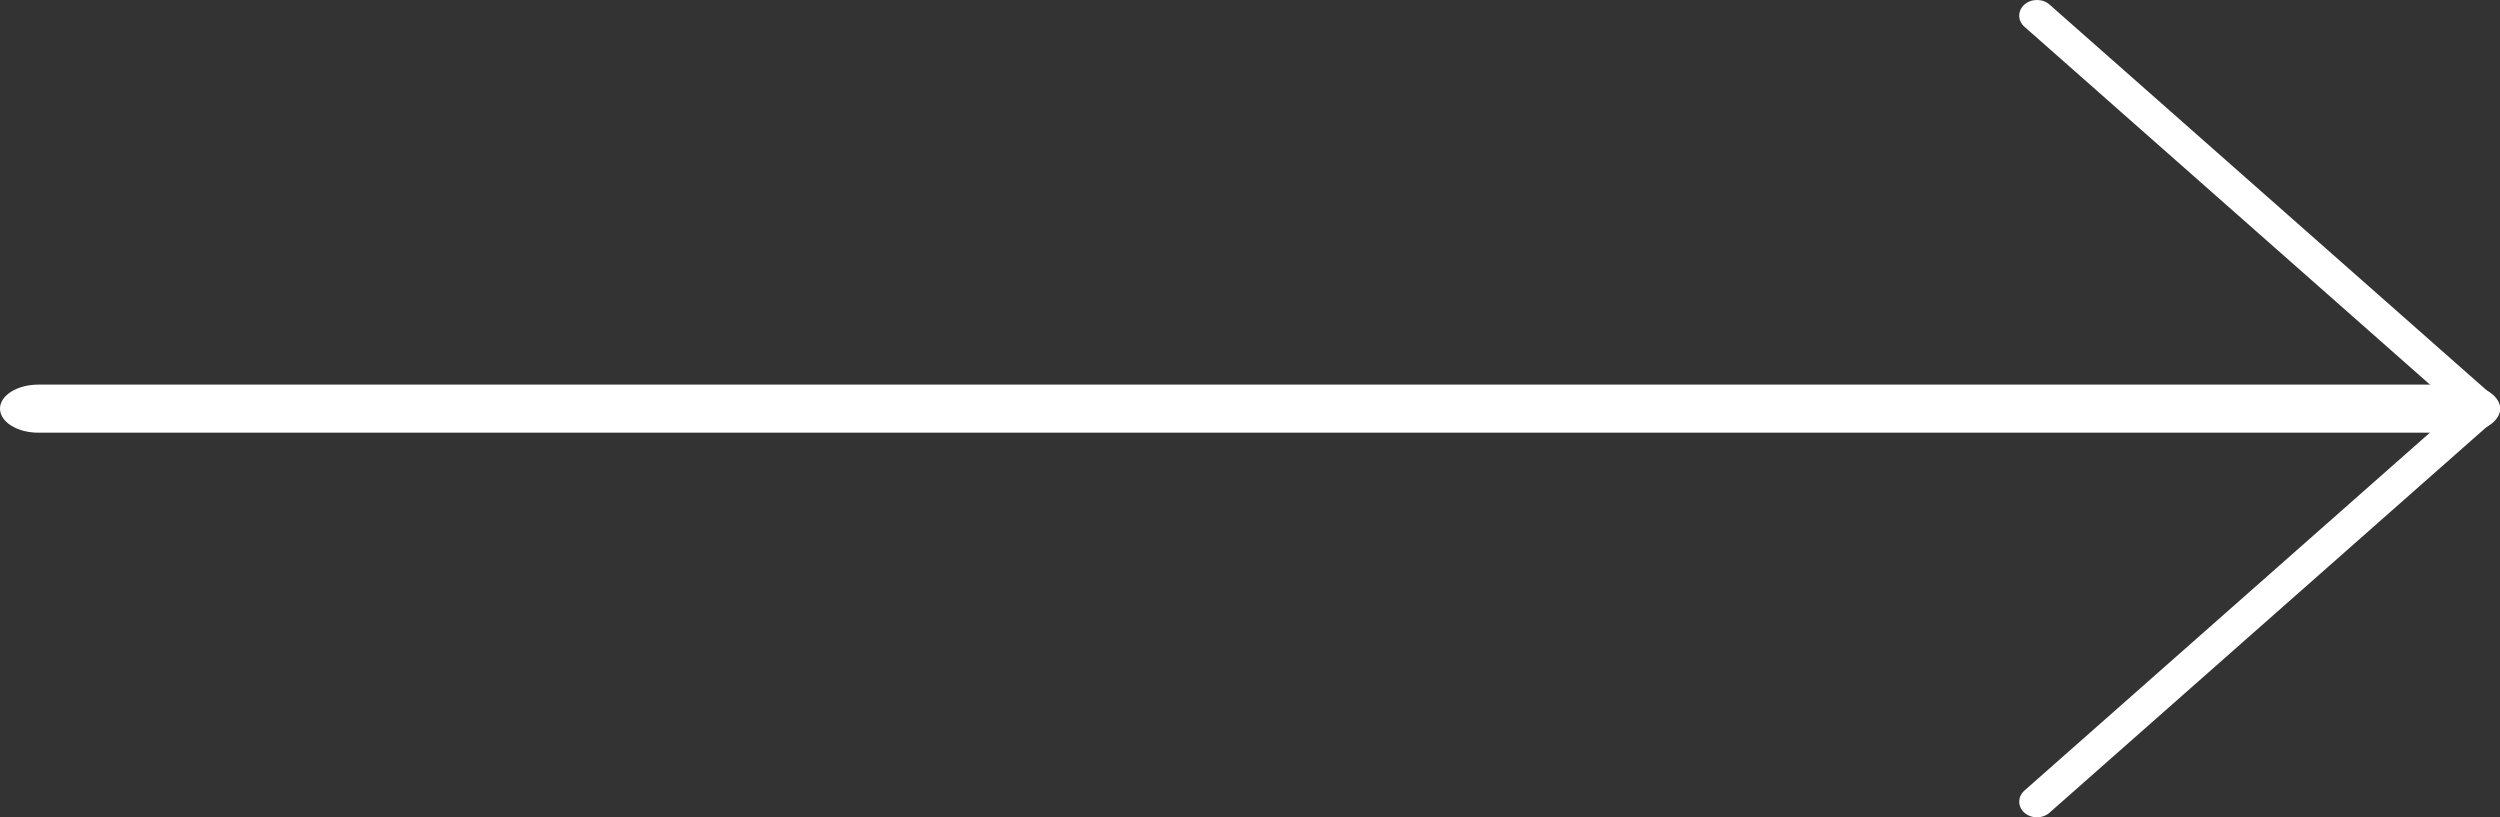 <?xml version="1.0" encoding="UTF-8"?>
<svg width="52px" height="17px" viewBox="0 0 52 17" version="1.1" xmlns="http://www.w3.org/2000/svg" xmlns:xlink="http://www.w3.org/1999/xlink">
    <rect x="0" y="0" width="52" height="17" fill="#333333" stroke="none"/>
    <!-- Generator: Sketch 52.2 (67145) - http://www.bohemiancoding.com/sketch -->
    <title>next (2)</title>
    <desc>Created with Sketch.</desc>
    <g id="Work-Home-page" stroke="none" stroke-width="1" fill="none" fill-rule="evenodd">
        <g id="Coleccion_one-Copy" transform="translate(-233, -2495)" fill="#FFFFFF">
            <g id="CASUAL" transform="translate(1, 1715)">
                <g id="Casual">
                    <g id="Banner_Prinical">
                        <g id="Text" transform="translate(0, 464)">
                            <g id="next-(2)" transform="translate(232, 316)">
                                <path d="M51.203,9 L0.797,9 C0.357,9 0,8.776 0,8.5 C0,8.224 0.357,8 0.797,8 L51.203,8 C51.643,8 52,8.224 52,8.5 C52,8.776 51.643,9 51.203,9 Z" id="Path"></path>
                                <path d="M42.37,17 C42.275,17 42.18,16.968 42.108,16.905 C41.964,16.778 41.964,16.571 42.108,16.444 L51.109,8.499 L42.108,0.556 C41.964,0.429 41.964,0.223 42.108,0.095 C42.252,-0.032 42.486,-0.032 42.63,0.095 L51.892,8.268 C51.962,8.329 52,8.412 52,8.499 C52,8.586 51.961,8.668 51.892,8.73 L42.63,16.904 C42.559,16.968 42.464,17 42.37,17 Z" id="Path"></path>
                            </g>
                        </g>
                    </g>
                </g>
            </g>
        </g>
    </g>
</svg>
